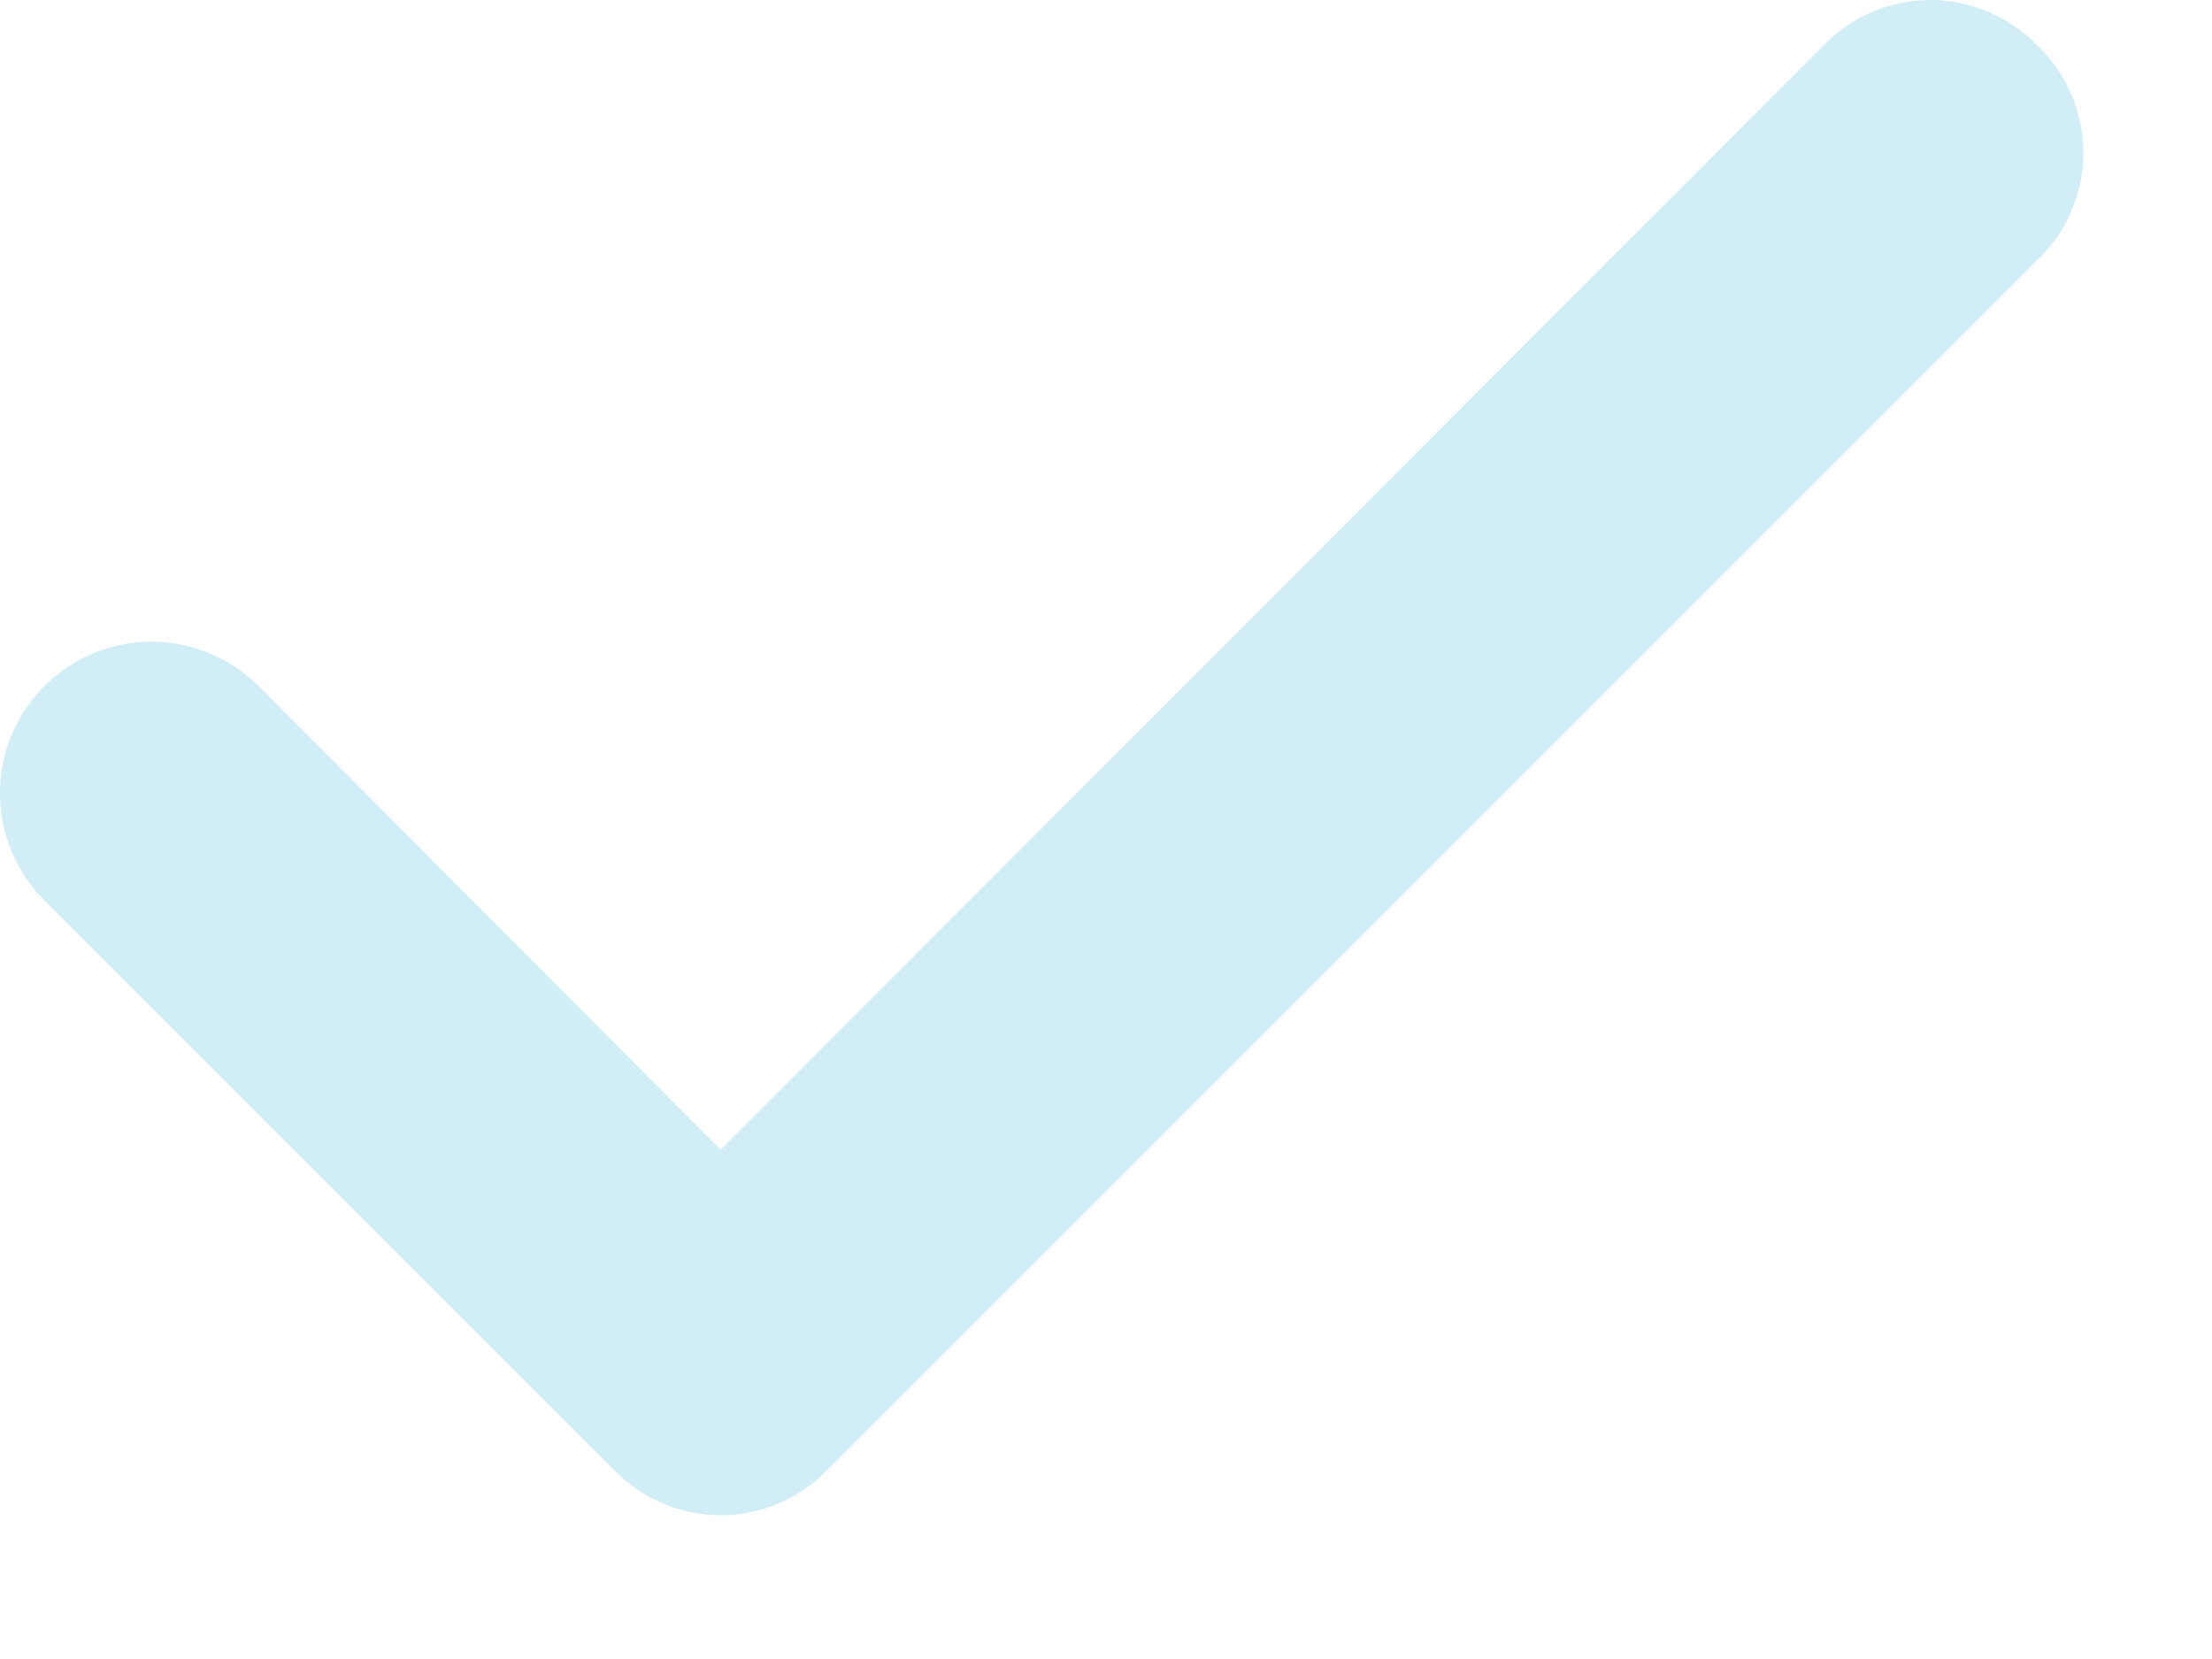 <svg width="12" height="9" viewBox="0 0 12 9" fill="none" xmlns="http://www.w3.org/2000/svg">
<path d="M11.043 0.238C10.968 0.163 10.879 0.103 10.781 0.062C10.683 0.021 10.578 0 10.472 0C10.366 0 10.261 0.021 10.163 0.062C10.065 0.103 9.976 0.163 9.901 0.238L3.91 6.237L1.393 3.712C1.315 3.637 1.224 3.578 1.123 3.539C1.023 3.499 0.915 3.48 0.808 3.481C0.7 3.483 0.593 3.506 0.494 3.549C0.395 3.592 0.306 3.655 0.231 3.732C0.156 3.81 0.097 3.901 0.057 4.002C0.018 4.102 -0.002 4.209 0 4.317C0.002 4.425 0.025 4.532 0.068 4.631C0.111 4.73 0.173 4.819 0.251 4.894L3.339 7.982C3.414 8.058 3.503 8.117 3.601 8.158C3.699 8.199 3.804 8.22 3.91 8.22C4.016 8.22 4.121 8.199 4.219 8.158C4.317 8.117 4.406 8.058 4.481 7.982L11.043 1.42C11.125 1.345 11.19 1.253 11.234 1.152C11.279 1.05 11.302 0.94 11.302 0.829C11.302 0.718 11.279 0.608 11.234 0.506C11.19 0.405 11.125 0.313 11.043 0.238Z" fill="#D1EDF5"/>
</svg>
